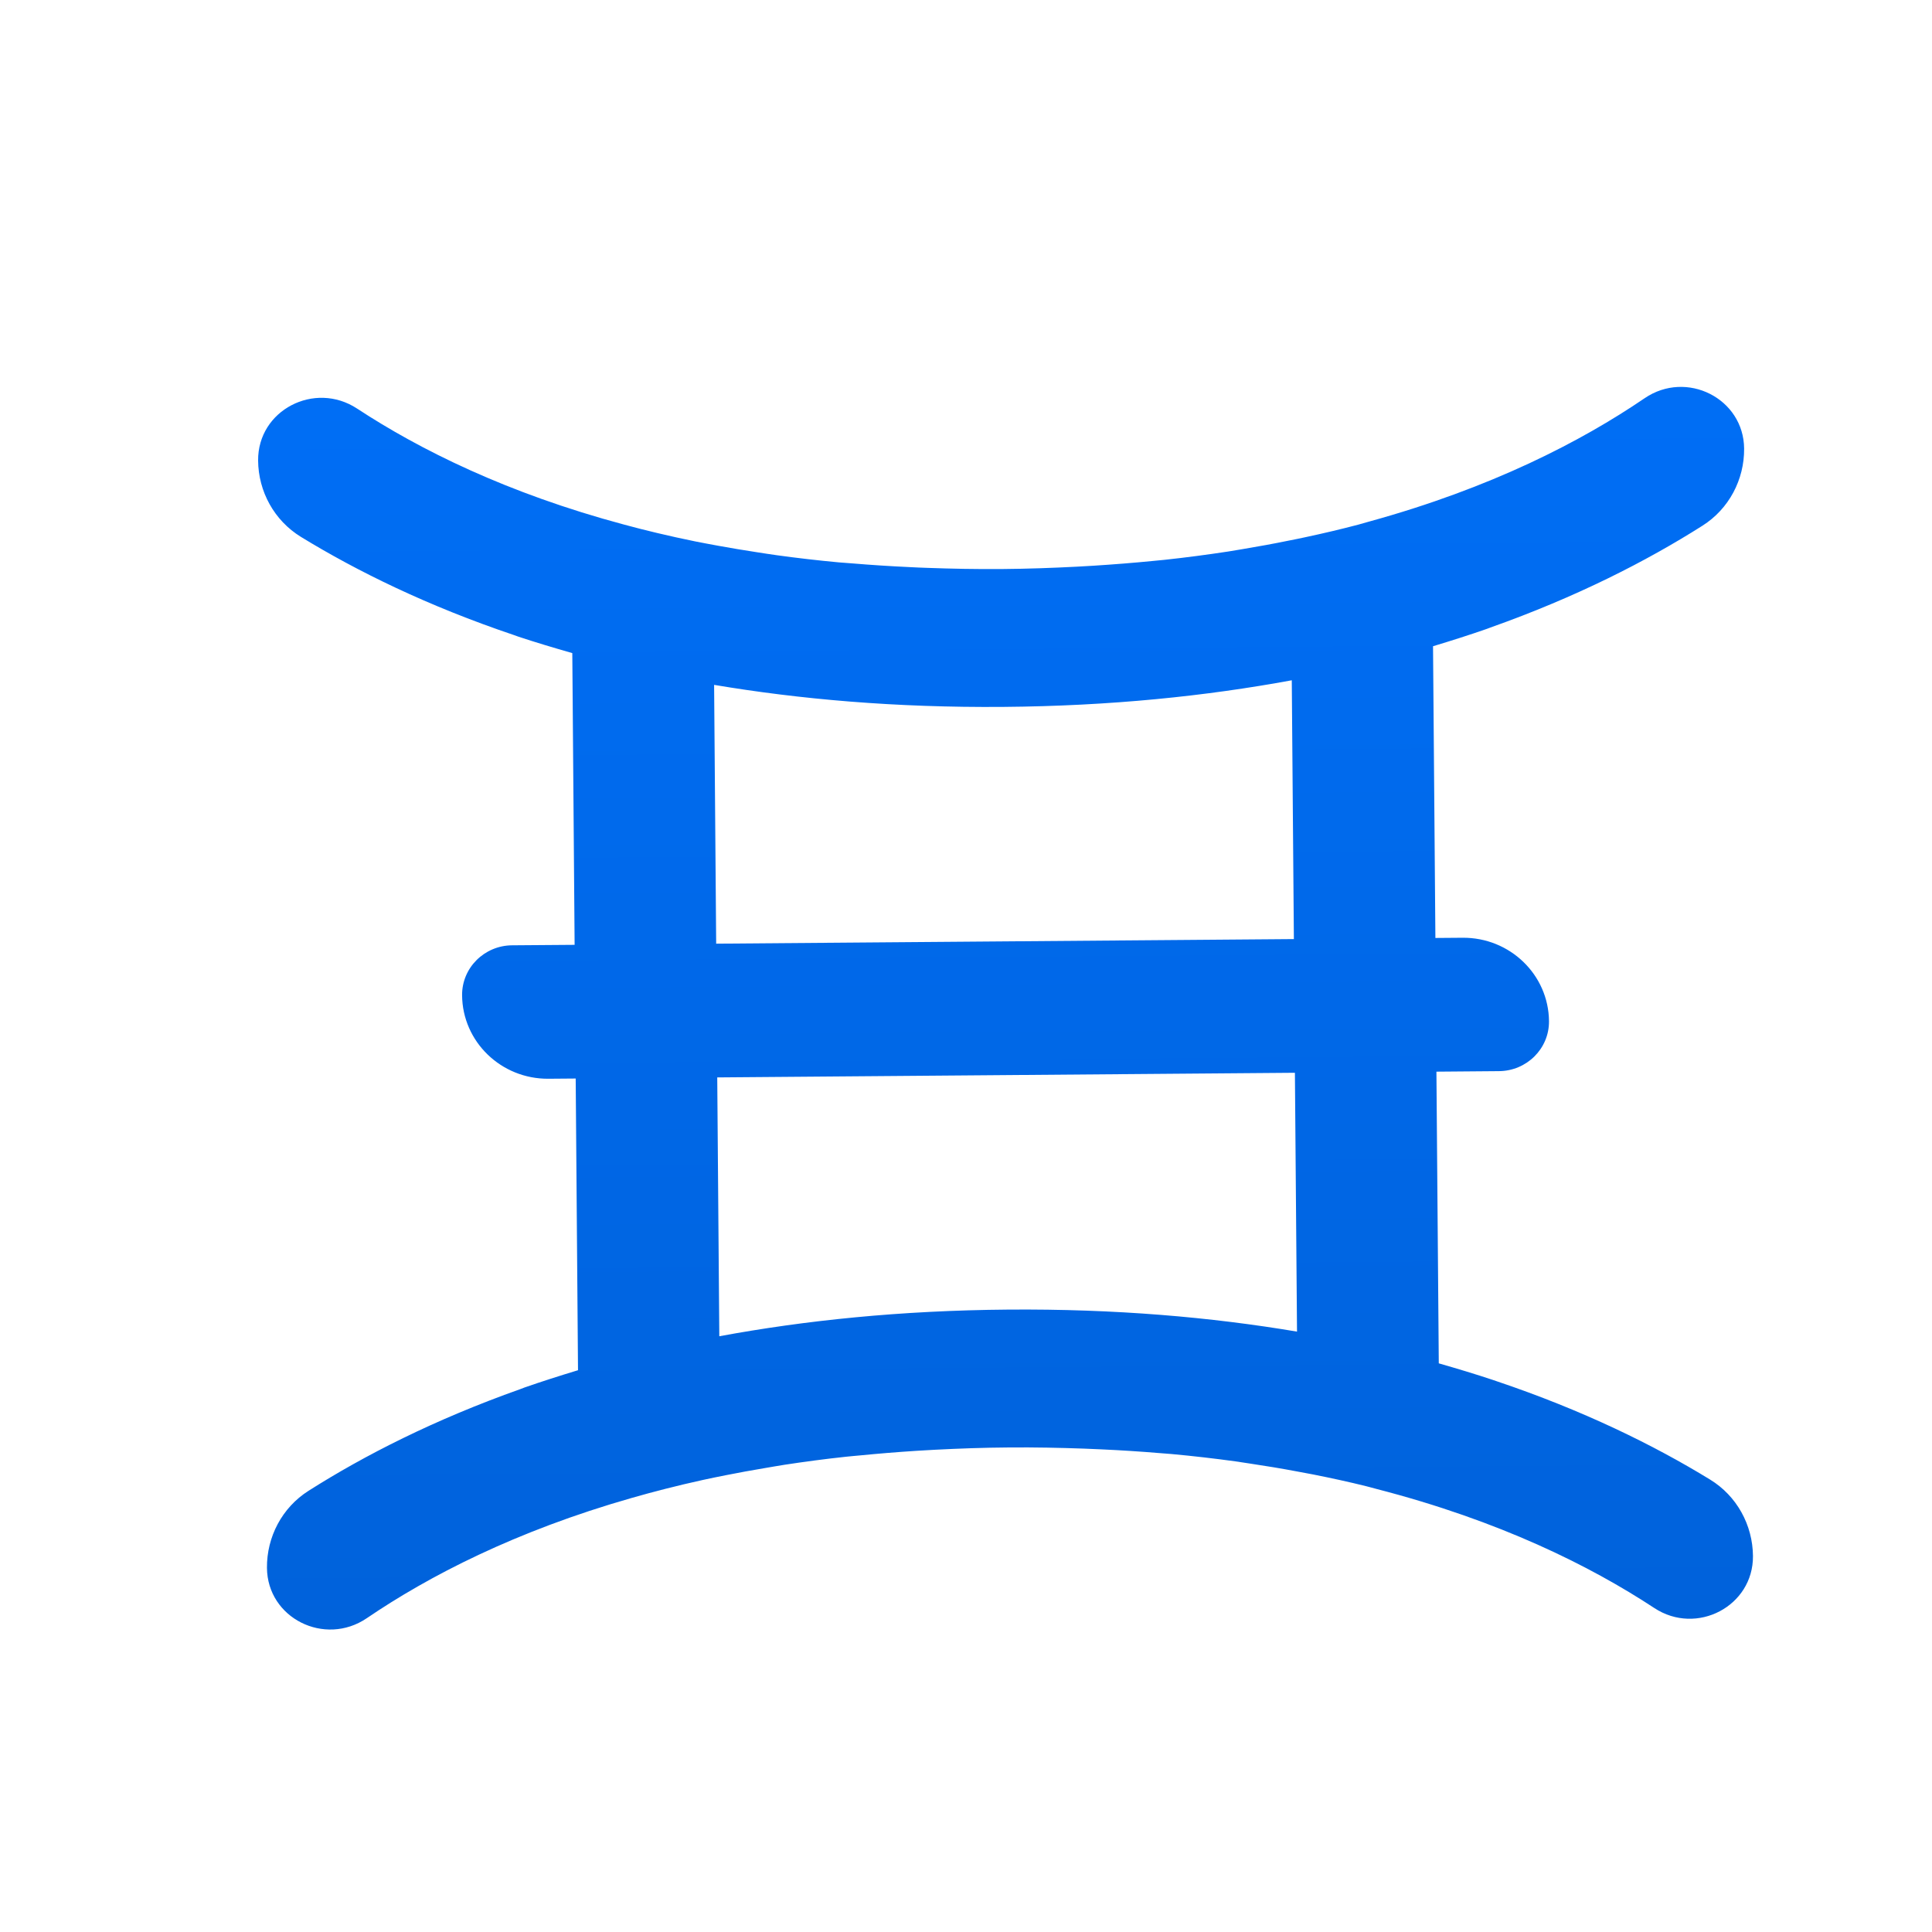 <svg width="45" height="45" viewBox="0 0 45 45" fill="none" xmlns="http://www.w3.org/2000/svg">
<path fill-rule="evenodd" clip-rule="evenodd" d="M16.681 21.98L16.633 15.952C18.626 16.287 20.858 16.485 23.365 16.465C25.872 16.445 28.1 16.212 30.088 15.845L30.137 21.873L16.681 21.98ZM23.477 30.503C20.97 30.523 18.742 30.756 16.754 31.124L16.706 25.095L30.161 24.987L30.21 31.016C28.215 30.68 25.984 30.483 23.477 30.503ZM34.631 14.648C34.659 14.637 34.686 14.627 34.713 14.617C36.716 13.907 38.352 13.07 39.653 12.245C40.271 11.854 40.63 11.17 40.624 10.449C40.615 9.281 39.284 8.609 38.307 9.275C36.827 10.283 34.733 11.366 31.891 12.148C31.805 12.171 31.723 12.197 31.637 12.22C31.243 12.324 30.833 12.421 30.411 12.511C30.283 12.54 30.151 12.565 30.021 12.591C29.672 12.663 29.312 12.728 28.943 12.79C28.831 12.808 28.721 12.828 28.606 12.846C28.126 12.919 27.631 12.985 27.119 13.04C27.03 13.049 26.938 13.056 26.849 13.066C26.405 13.11 25.948 13.146 25.48 13.176C25.348 13.184 25.215 13.193 25.081 13.199C24.516 13.228 23.94 13.249 23.34 13.254C22.741 13.259 22.166 13.247 21.603 13.227C21.462 13.223 21.325 13.216 21.187 13.209C20.736 13.188 20.297 13.16 19.869 13.124C19.759 13.115 19.647 13.108 19.54 13.099C19.043 13.053 18.565 12.997 18.099 12.933C17.945 12.912 17.797 12.888 17.646 12.865C17.334 12.818 17.028 12.766 16.73 12.712C16.551 12.679 16.371 12.646 16.196 12.611C15.893 12.55 15.6 12.484 15.312 12.416C15.045 12.353 14.787 12.287 14.533 12.218C11.805 11.487 9.772 10.471 8.318 9.517C7.327 8.866 6.002 9.555 6.012 10.726C6.017 11.447 6.387 12.123 7.009 12.505C8.321 13.308 9.967 14.117 11.977 14.794C12.01 14.806 12.042 14.818 12.077 14.83C12.479 14.963 12.9 15.089 13.33 15.212L13.384 22.007L11.928 22.018C11.279 22.023 10.758 22.544 10.763 23.181C10.771 24.264 11.673 25.135 12.775 25.126L13.409 25.121L13.463 31.915C13.035 32.045 12.617 32.178 12.216 32.318C12.182 32.33 12.15 32.343 12.117 32.356C10.118 33.065 8.486 33.899 7.186 34.724C6.57 35.115 6.212 35.797 6.218 36.518C6.227 37.689 7.562 38.357 8.543 37.691C9.982 36.713 11.998 35.665 14.714 34.89C14.967 34.818 15.224 34.747 15.49 34.68C15.777 34.607 16.069 34.537 16.371 34.471C16.545 34.432 16.724 34.397 16.903 34.361C17.2 34.302 17.505 34.246 17.817 34.194C17.967 34.169 18.114 34.142 18.268 34.118C18.733 34.047 19.21 33.983 19.706 33.93C19.813 33.918 19.925 33.91 20.035 33.899C20.462 33.857 20.901 33.821 21.352 33.792C21.489 33.785 21.626 33.776 21.767 33.768C22.329 33.739 22.904 33.718 23.503 33.714C24.103 33.709 24.68 33.721 25.245 33.741C25.38 33.745 25.512 33.752 25.644 33.758C26.113 33.779 26.57 33.809 27.015 33.846C27.105 33.854 27.197 33.859 27.285 33.867C27.799 33.914 28.294 33.972 28.776 34.038C28.89 34.054 29 34.072 29.113 34.089C29.483 34.144 29.844 34.204 30.195 34.27C30.325 34.294 30.457 34.318 30.585 34.343C31.008 34.427 31.42 34.517 31.815 34.615C31.902 34.636 31.985 34.661 32.071 34.683C34.925 35.42 37.036 36.47 38.532 37.454C39.519 38.104 40.839 37.411 40.83 36.243C40.824 35.521 40.454 34.843 39.831 34.462C38.517 33.657 36.868 32.847 34.853 32.169C34.826 32.16 34.799 32.15 34.771 32.141C34.367 32.006 33.944 31.879 33.512 31.755L33.457 24.961L34.914 24.949C35.562 24.944 36.084 24.423 36.079 23.787C36.07 22.704 35.169 21.833 34.066 21.842L33.433 21.847L33.378 15.052C33.809 14.922 34.23 14.788 34.631 14.648Z" fill="url(#paint0_linear_1766_401)"/>
<defs>
<linearGradient id="paint0_linear_1766_401" x1="23.306" y1="9.138" x2="23.535" y2="37.83" gradientUnits="userSpaceOnUse">
<stop stop-color="#006EF5"/>
<stop offset="1" stop-color="#0062DB"/>
</linearGradient>
</defs>
</svg>
